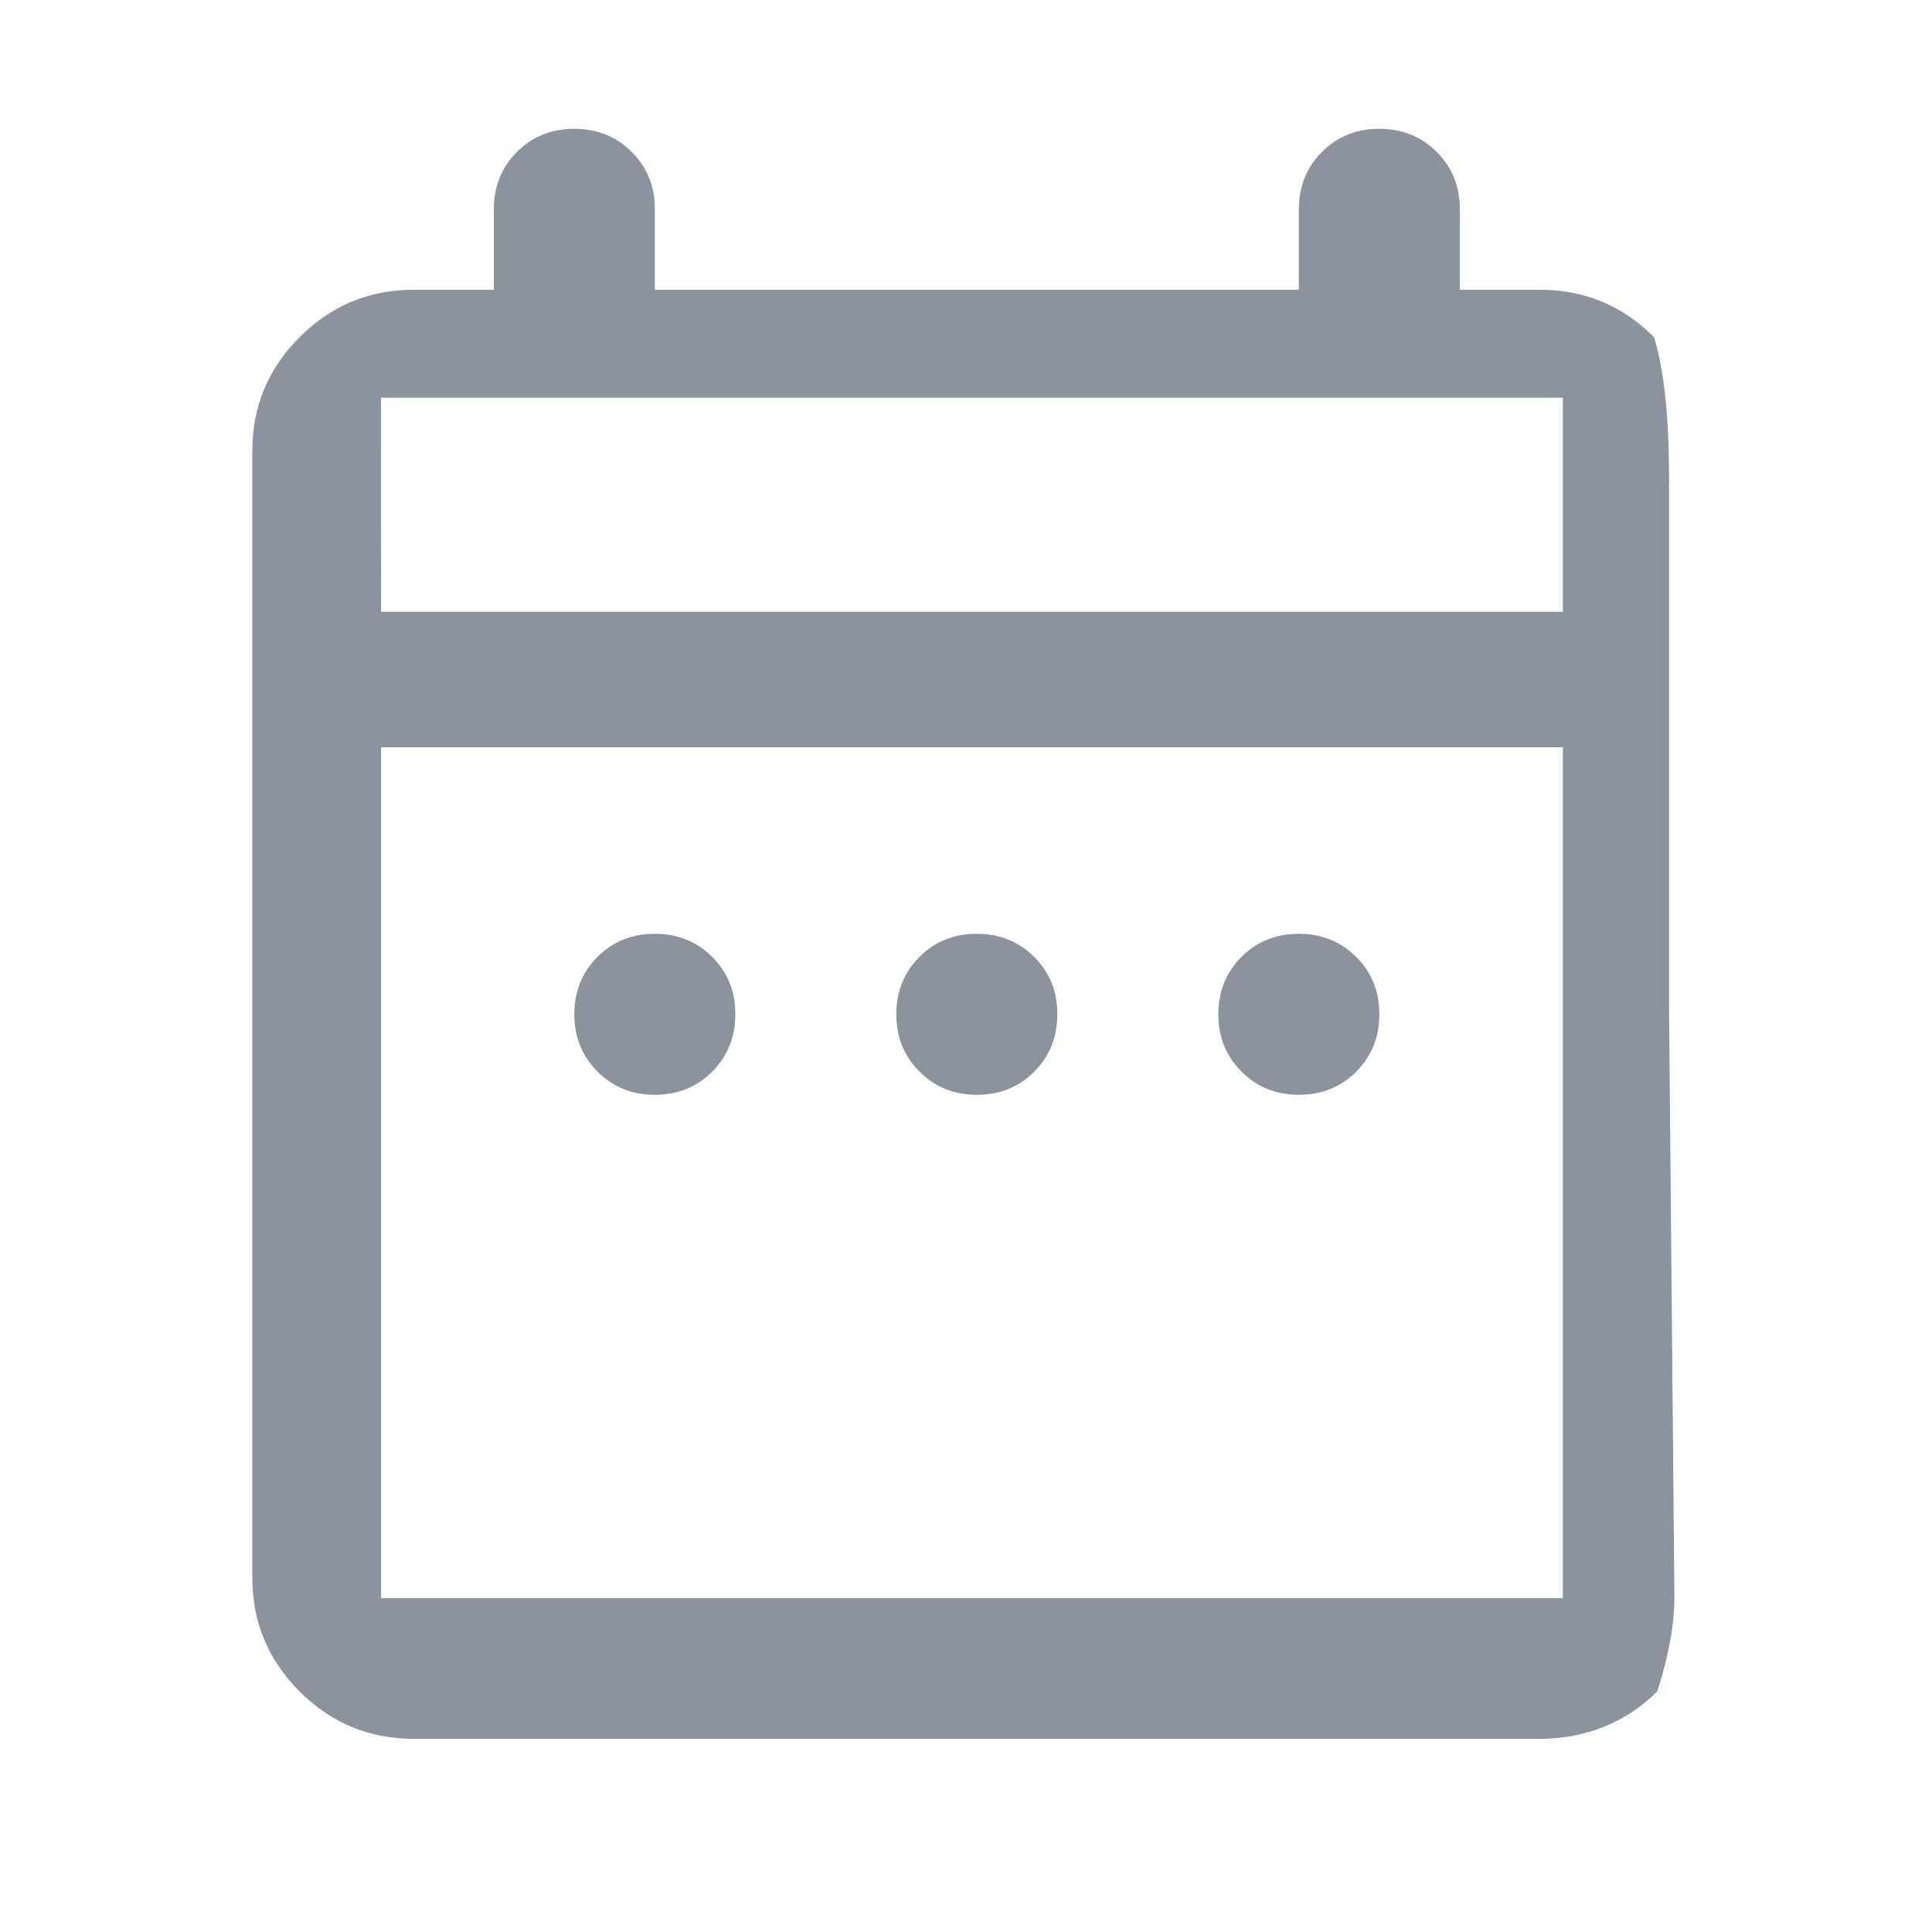 <svg width="15" height="15" viewBox="0 0 15 15" fill="none" xmlns="http://www.w3.org/2000/svg">
<path d="M5.084 8.5C4.907 8.5 4.759 8.44 4.639 8.32C4.519 8.2 4.459 8.052 4.459 7.875C4.459 7.698 4.519 7.549 4.639 7.429C4.759 7.309 4.908 7.25 5.084 7.25C5.261 7.25 5.41 7.31 5.53 7.43C5.65 7.55 5.71 7.698 5.709 7.875C5.709 8.052 5.649 8.201 5.529 8.321C5.409 8.441 5.261 8.5 5.084 8.5ZM7.584 8.5C7.407 8.5 7.259 8.44 7.139 8.32C7.019 8.2 6.959 8.052 6.959 7.875C6.959 7.698 7.019 7.549 7.139 7.429C7.259 7.309 7.408 7.25 7.584 7.25C7.761 7.25 7.91 7.31 8.03 7.43C8.15 7.55 8.21 7.698 8.209 7.875C8.209 8.052 8.149 8.201 8.029 8.321C7.909 8.441 7.761 8.5 7.584 8.5ZM10.084 8.5C9.907 8.5 9.759 8.44 9.639 8.32C9.519 8.2 9.459 8.052 9.459 7.875C9.459 7.698 9.519 7.549 9.639 7.429C9.759 7.309 9.908 7.25 10.084 7.25C10.261 7.25 10.41 7.31 10.53 7.43C10.65 7.55 10.71 7.698 10.709 7.875C10.709 8.052 10.649 8.201 10.529 8.321C10.409 8.441 10.261 8.5 10.084 8.5ZM3.209 13.5C2.866 13.5 2.571 13.377 2.326 13.133C2.081 12.887 1.959 12.593 1.959 12.25V3.5C1.959 3.156 2.082 2.862 2.327 2.617C2.572 2.372 2.866 2.25 3.209 2.25H3.834V1.625C3.834 1.448 3.894 1.299 4.014 1.179C4.134 1.059 4.283 1 4.459 1C4.636 1 4.785 1.06 4.905 1.18C5.025 1.3 5.085 1.448 5.084 1.625V2.25H10.084V1.625C10.084 1.448 10.144 1.299 10.264 1.179C10.384 1.059 10.533 1 10.709 1C10.886 1 11.035 1.06 11.155 1.18C11.275 1.3 11.335 1.448 11.334 1.625V2.25H11.959C12.303 2.25 12.598 2.373 12.842 2.618C12.959 3 12.96 3.532 12.959 3.875V7.875L13 12.408C13 12.752 12.866 13.133 12.866 13.133C12.621 13.377 12.303 13.5 11.959 13.5H3.209ZM2.959 12.408L12.134 12.408V5.802H2.959V12.408ZM2.959 4.75L12.134 4.75V3.088L2.958 3.088L2.959 4.75Z" fill="#8C939D"/>
</svg>
